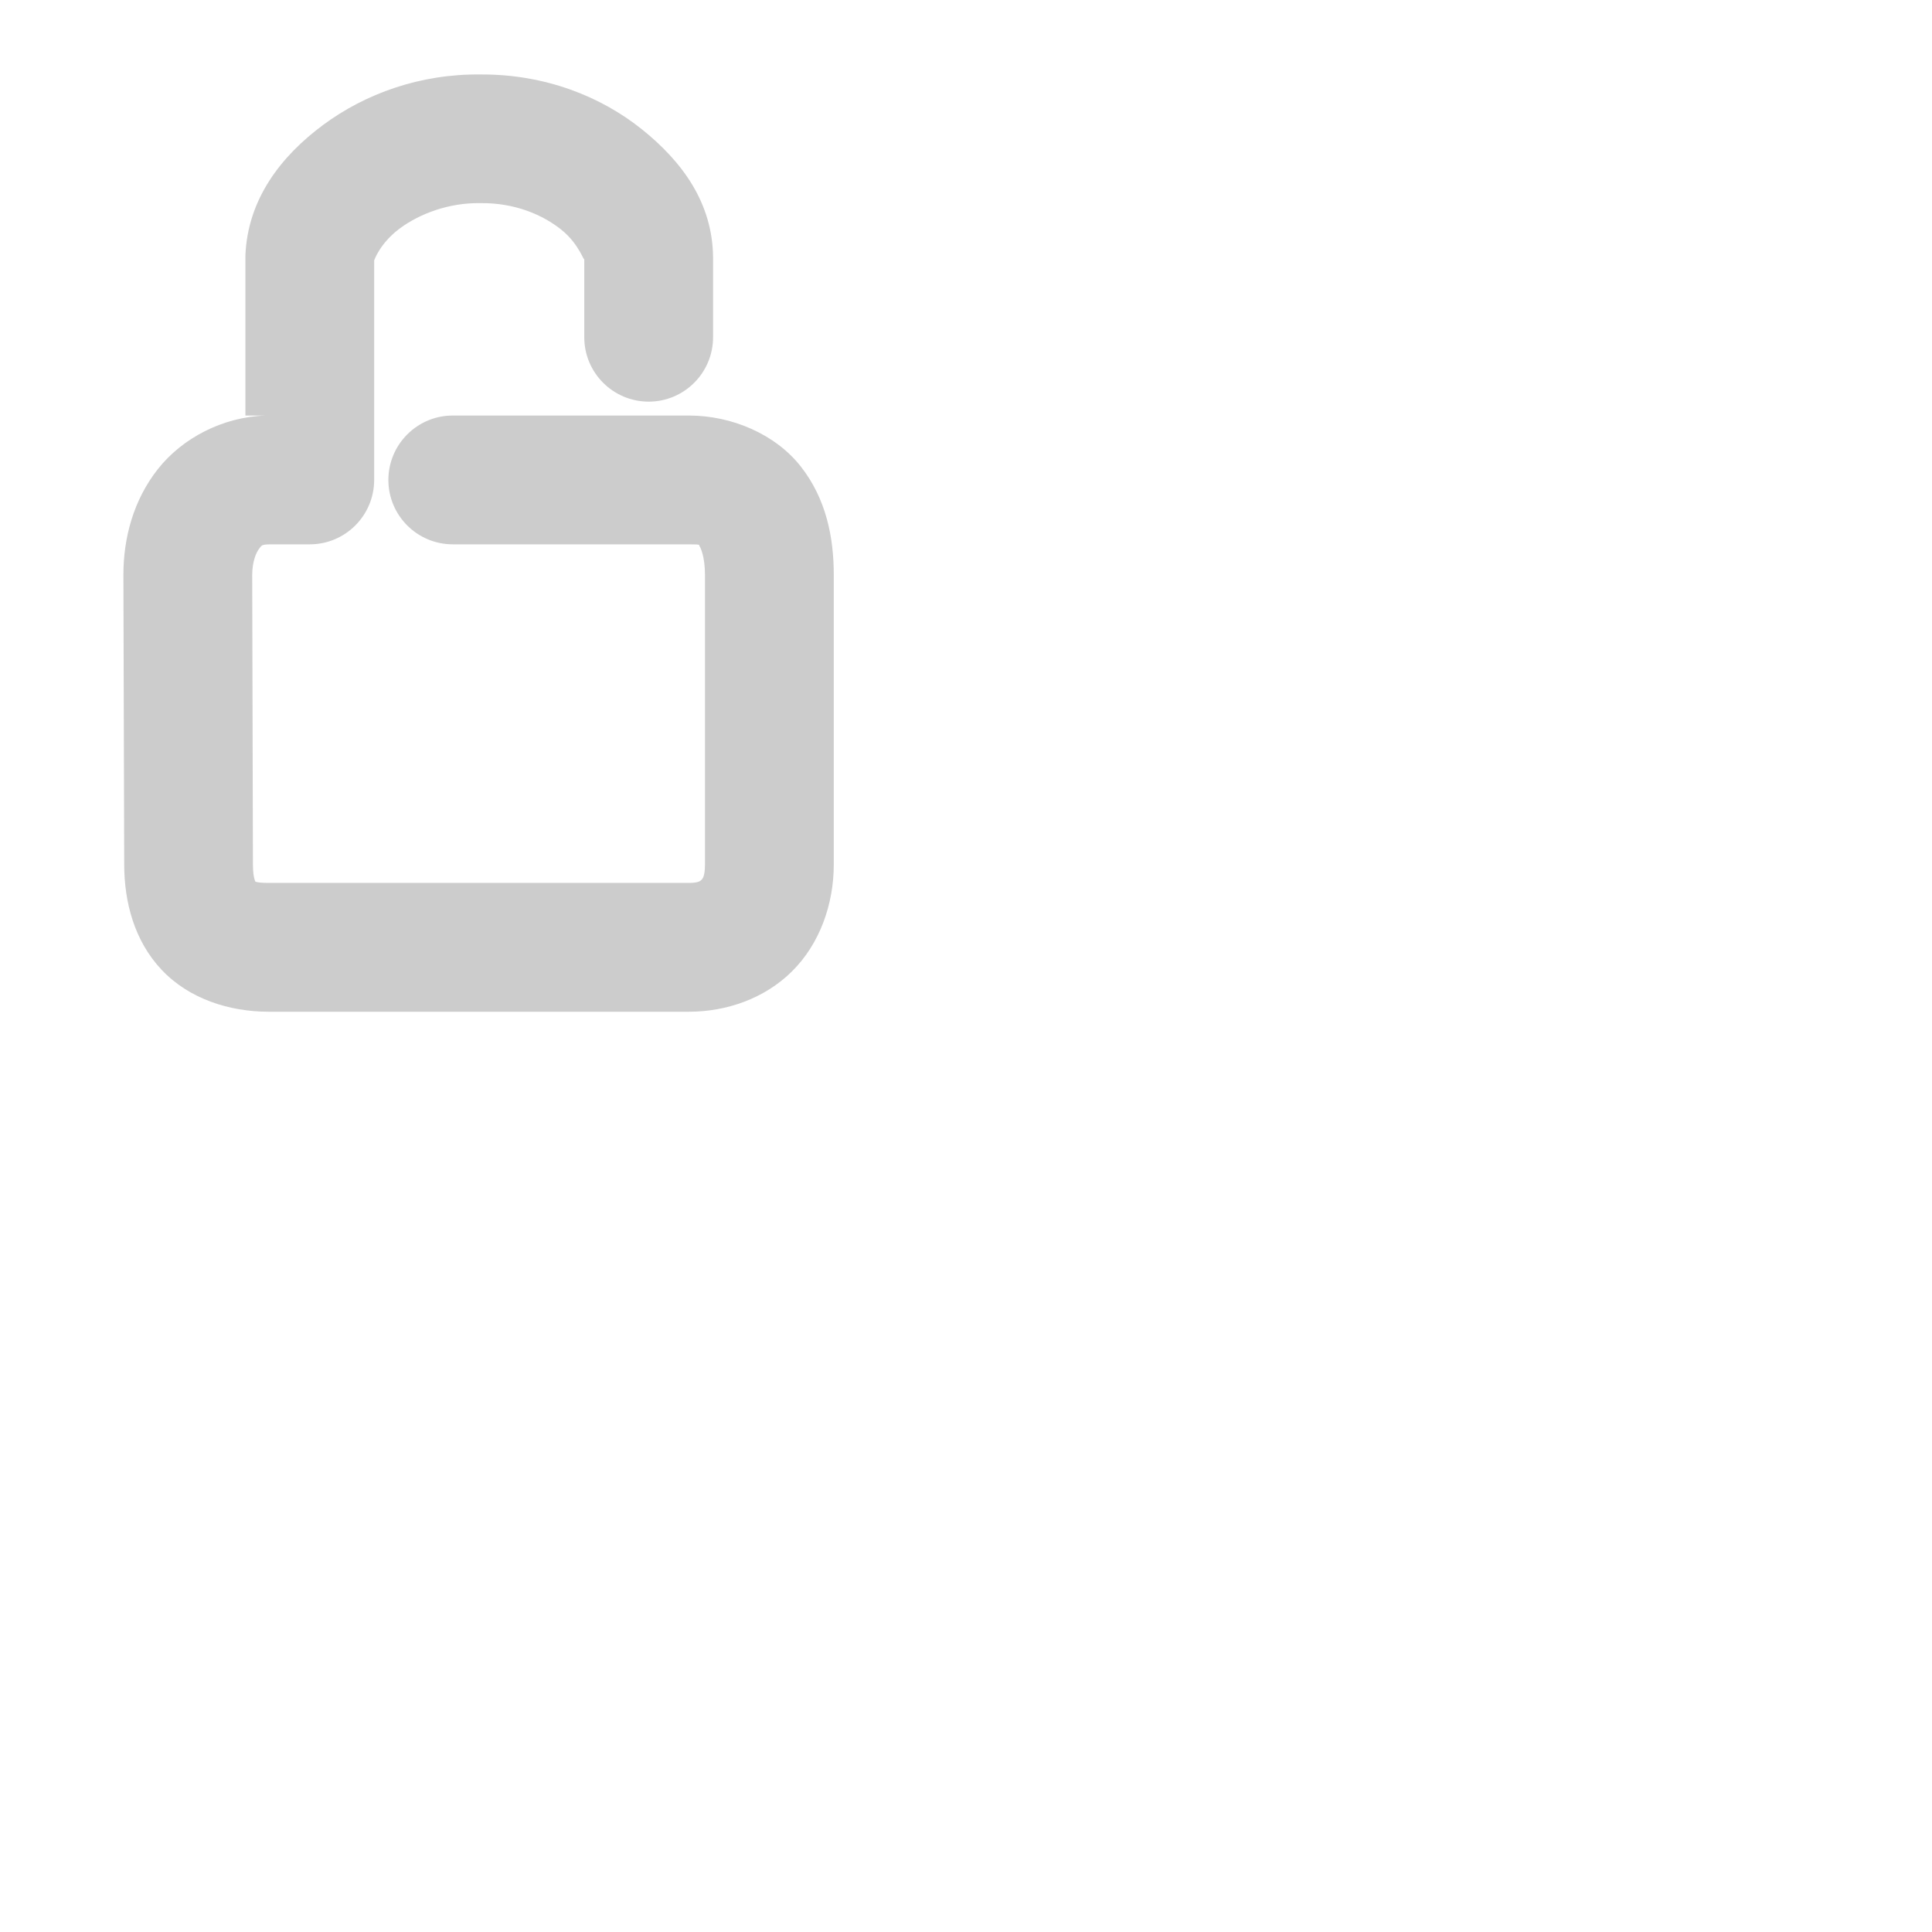 <svg xmlns="http://www.w3.org/2000/svg" width="48" height="48">
	<path d="M 11.95,1.85 C 10.436,1.831 9.072,2.33 8.028,3.104 6.982,3.879 6.151,4.949 6.097,6.35 c -4.069e-4,0.021 -4.069e-4,0.042 0,0.062 v 3.912 h 0.506 c -1.073,0.033 -2.078,0.565 -2.682,1.332 -0.603,0.767 -0.855,1.699 -0.855,2.627 -1.6e-6,0.001 -1.6e-6,0.003 0,0.004 l 0.02,7.193 c 6.777e-4,0.922 0.246,1.89 0.93,2.615 0.685,0.727 1.692,1.041 2.656,1.041 H 17.118 c 0.927,0 1.878,-0.325 2.562,-1.006 0.685,-0.681 1.035,-1.662 1.035,-2.654 v -7.193 c 0,-0.93 -0.188,-1.887 -0.818,-2.691 -0.63,-0.804 -1.715,-1.268 -2.779,-1.268 h -5.869 c -0.883,2.16e-4 -1.599,0.716 -1.6,1.6 2.153e-4,0.883 0.716,1.599 1.6,1.6 h 5.869 c 0.325,0 0.239,0.016 0.26,0.043 0.021,0.026 0.137,0.251 0.137,0.717 v 7.193 c 0,0.312 -0.068,0.363 -0.09,0.385 -0.022,0.022 -0.07,0.074 -0.307,0.074 H 6.671 c -0.365,0 -0.352,-0.06 -0.328,-0.035 0.024,0.025 -0.059,-0.036 -0.059,-0.424 1.6e-6,-0.001 1.6e-6,-0.003 0,-0.004 l -0.018,-7.193 c 0.001,-0.328 0.101,-0.557 0.17,-0.645 0.069,-0.088 0.056,-0.105 0.266,-0.111 h 0.994 c 0.883,-3.04e-4 1.599,-0.716 1.6,-1.6 V 6.473 C 9.296,6.466 9.444,6.037 9.935,5.674 10.425,5.311 11.152,5.036 11.917,5.047 c 0.012,1.288e-4 0.023,1.288e-4 0.035,0 0.846,-0.007 1.535,0.292 1.994,0.66 0.459,0.368 0.571,0.833 0.57,0.715 v 1.957 c 2.16e-4,0.883 0.716,1.599 1.6,1.6 0.883,-2.153e-4 1.599,-0.716 1.6,-1.6 V 6.412 c 1.4e-5,-0.004 1.4e-5,-0.008 0,-0.012 C 17.706,5.05 16.959,4.023 15.946,3.211 14.939,2.404 13.552,1.843 11.95,1.85 Z" fill="#cccccc"/>
</svg>
